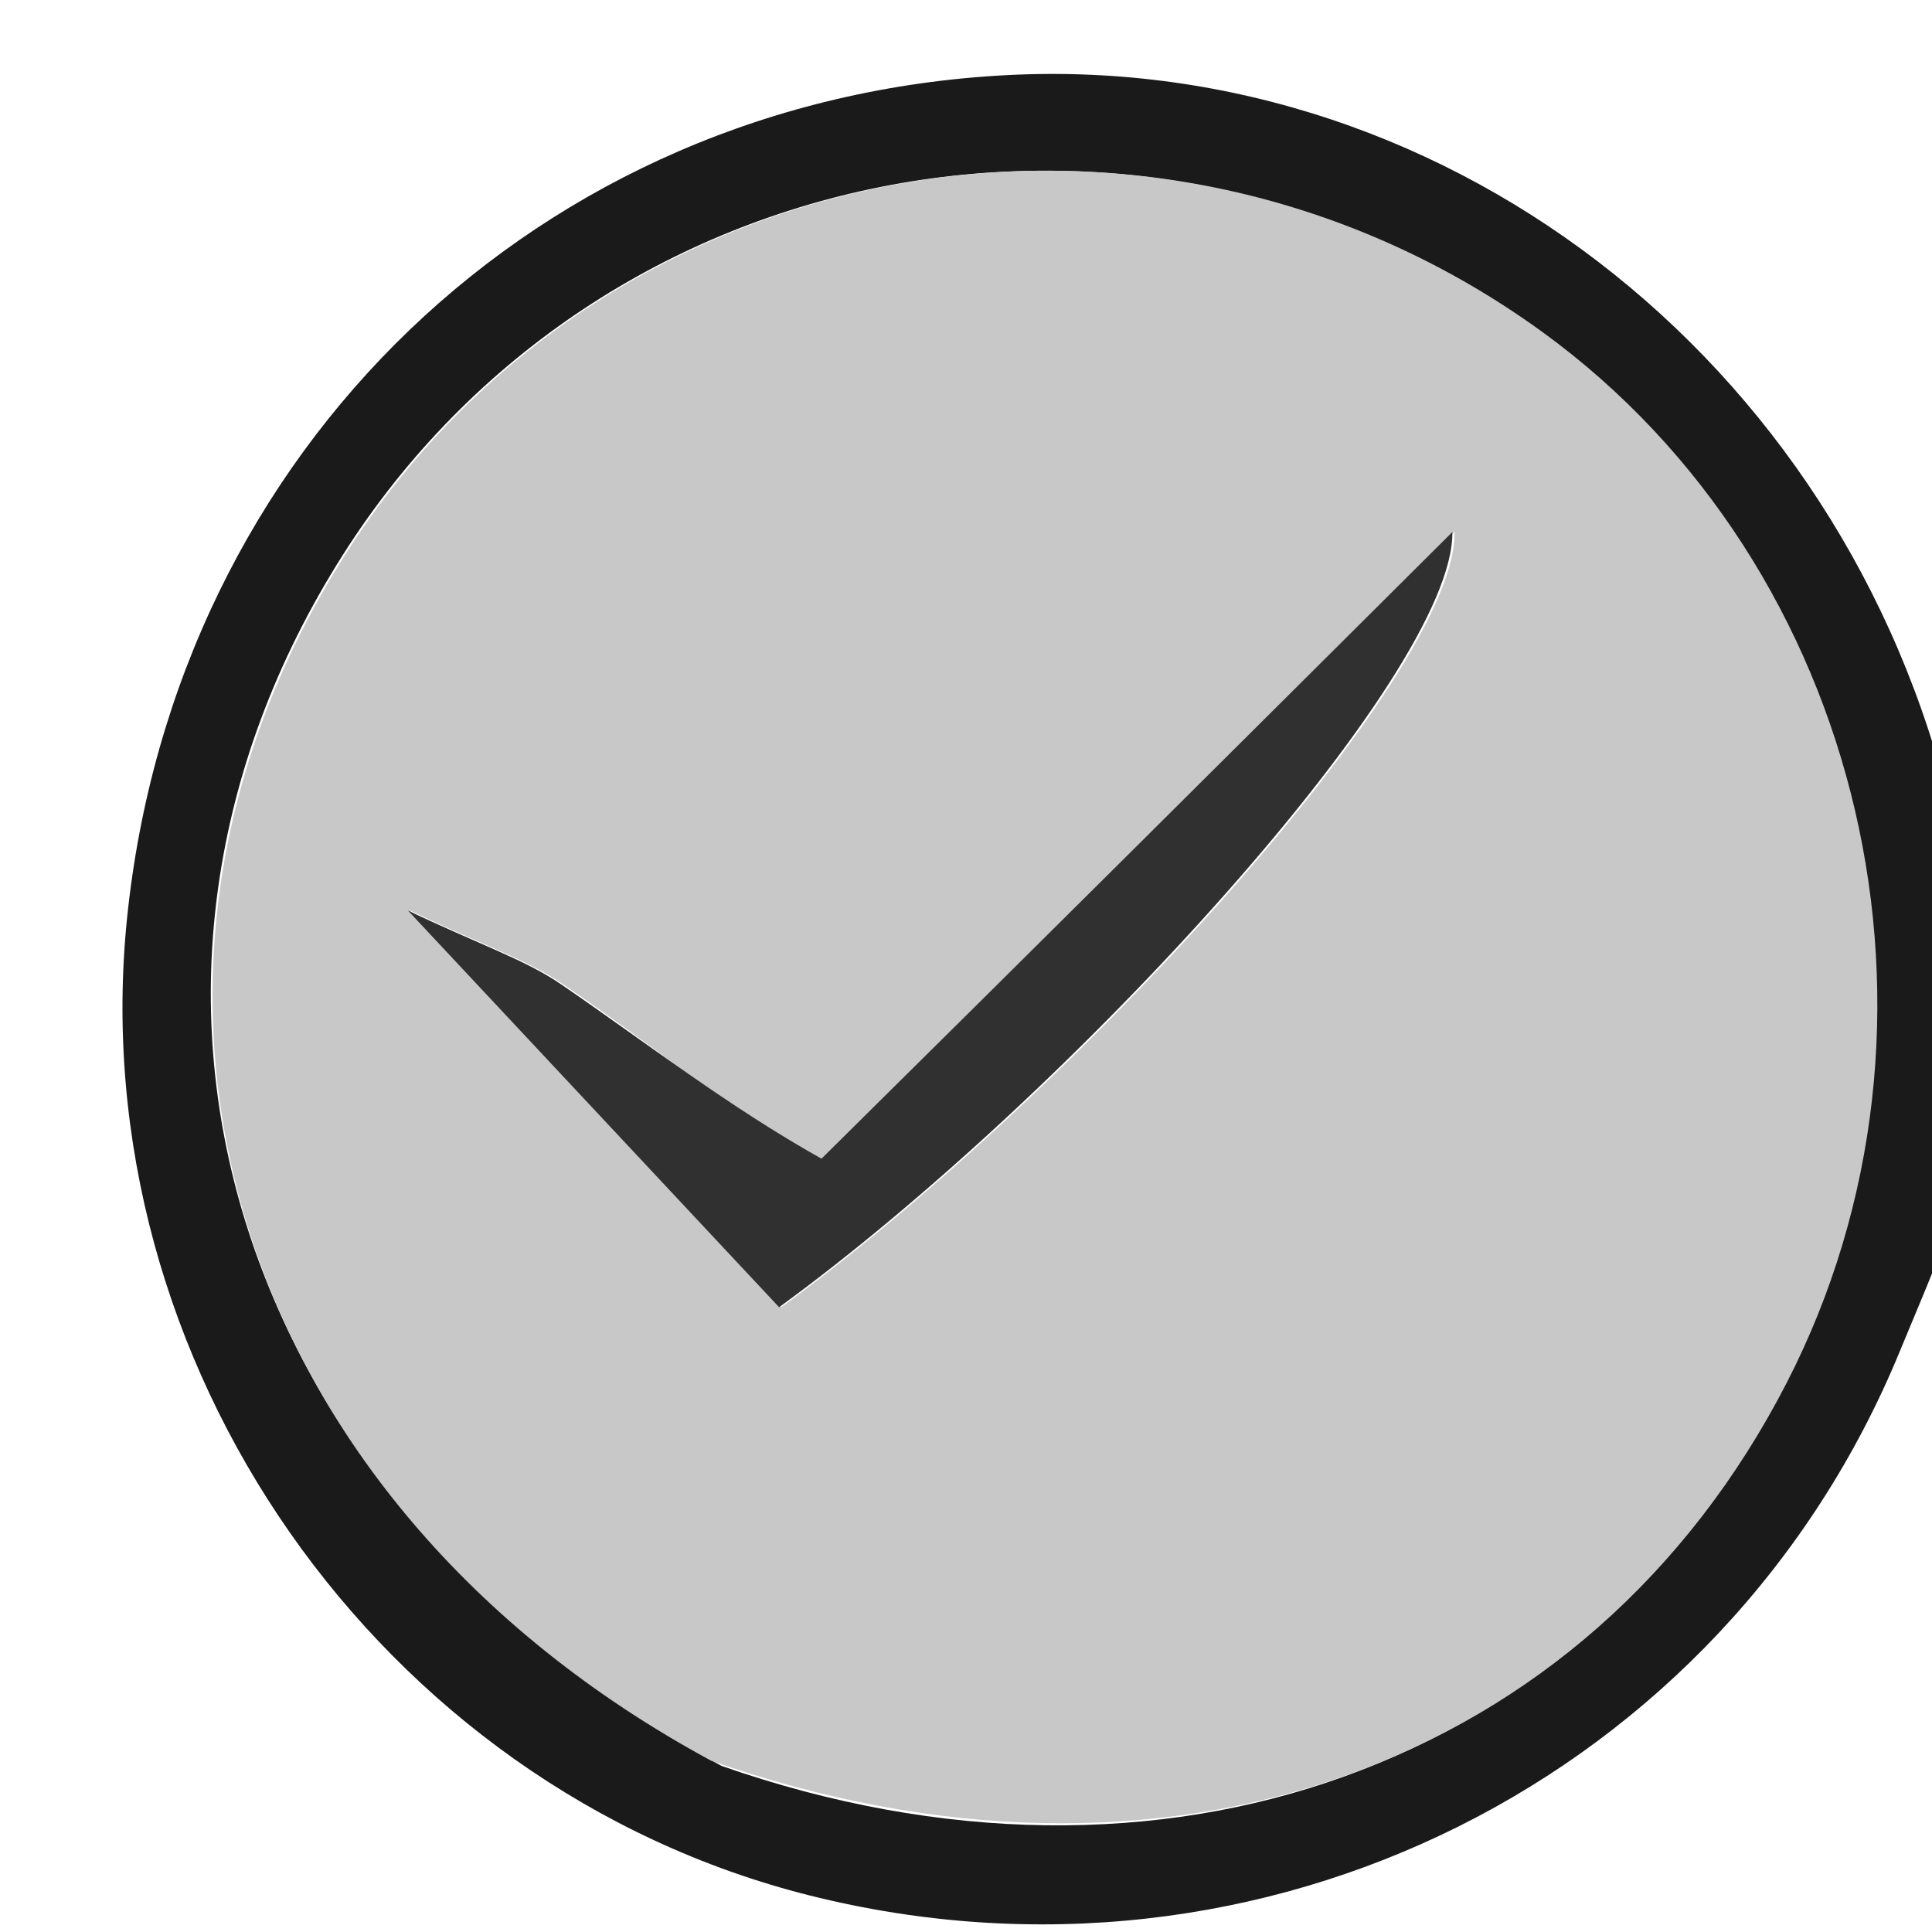 <?xml version="1.0" standalone="no"?>
<!DOCTYPE svg PUBLIC "-//W3C//DTD SVG 20010904//EN" "http://www.w3.org/TR/2001/REC-SVG-20010904/DTD/svg10.dtd">
<!-- Created using Krita: https://krita.org -->
<svg xmlns="http://www.w3.org/2000/svg" 
    xmlns:xlink="http://www.w3.org/1999/xlink"
    xmlns:krita="http://krita.org/namespaces/svg/krita"
    xmlns:sodipodi="http://sodipodi.sourceforge.net/DTD/sodipodi-0.dtd"
    width="864pt"
    height="864pt"
    viewBox="0 0 864 864">
<defs/>
<path id="shape0" transform="matrix(15.709 0 0 15.709 54.771 33.072)" fill="#1a1a1a" stroke-opacity="0" stroke="#000000" stroke-width="0" stroke-linecap="square" stroke-linejoin="bevel" d="M52.513 31.441C51.875 33.381 51.216 34.859 50.601 36.355C45.595 48.537 32.455 55.099 19.552 51.852C7.303 48.77 -1.156 36.661 0.129 24.048C1.491 10.677 11.877 0.721 25.181 0.033C37.961 -0.627 49.456 8.579 52.215 21.67C52.513 24.925 52.513 27.956 52.513 31.441M17.055 48.167C29.609 52.56 41.676 48.214 47.312 37.268C52.581 27.035 49.559 14.027 40.362 7.348C29.215 -0.747 13.589 2.16 6.275 13.69C-1.413 25.809 2.934 40.58 17.055 48.167Z" sodipodi:nodetypes="cccccccccccc"/><path id="shape1" transform="matrix(15.709 0 0 15.709 95.046 76.345)" fill="#c8c8c8" stroke-opacity="0" stroke="#000000" stroke-width="0" stroke-linecap="square" stroke-linejoin="bevel" d="M14.193 45.263C0.433 37.826 -3.914 23.055 3.774 10.935C11.088 -0.594 26.714 -3.502 37.861 4.593C47.058 11.272 50.079 24.28 44.81 34.513C39.174 45.459 27.108 49.806 14.193 45.263M17.099 28.378C14.74 26.634 12.421 24.832 10.003 23.174C8.977 22.47 7.744 22.066 5.626 21.063C9.799 25.522 13.013 28.957 16.191 32.354C24.485 26.315 35.422 14.332 35.358 10.285C29.11 16.506 23.404 22.189 17.099 28.378Z" sodipodi:nodetypes="ccccccccccc"/><path id="shape2" transform="matrix(15.709 0 0 15.709 182.456 237.919)" fill="#303030" stroke-opacity="0" stroke="#000000" stroke-width="0" stroke-linecap="square" stroke-linejoin="bevel" d="M11.771 17.84C17.777 11.904 23.484 6.221 29.731 0C29.795 4.046 18.858 16.029 10.565 22.069C7.387 18.672 4.172 15.237 0 10.777C2.117 11.781 3.35 12.184 4.376 12.888C6.794 14.547 9.113 16.349 11.771 17.84Z" sodipodi:nodetypes="cccccc"/>
</svg>
